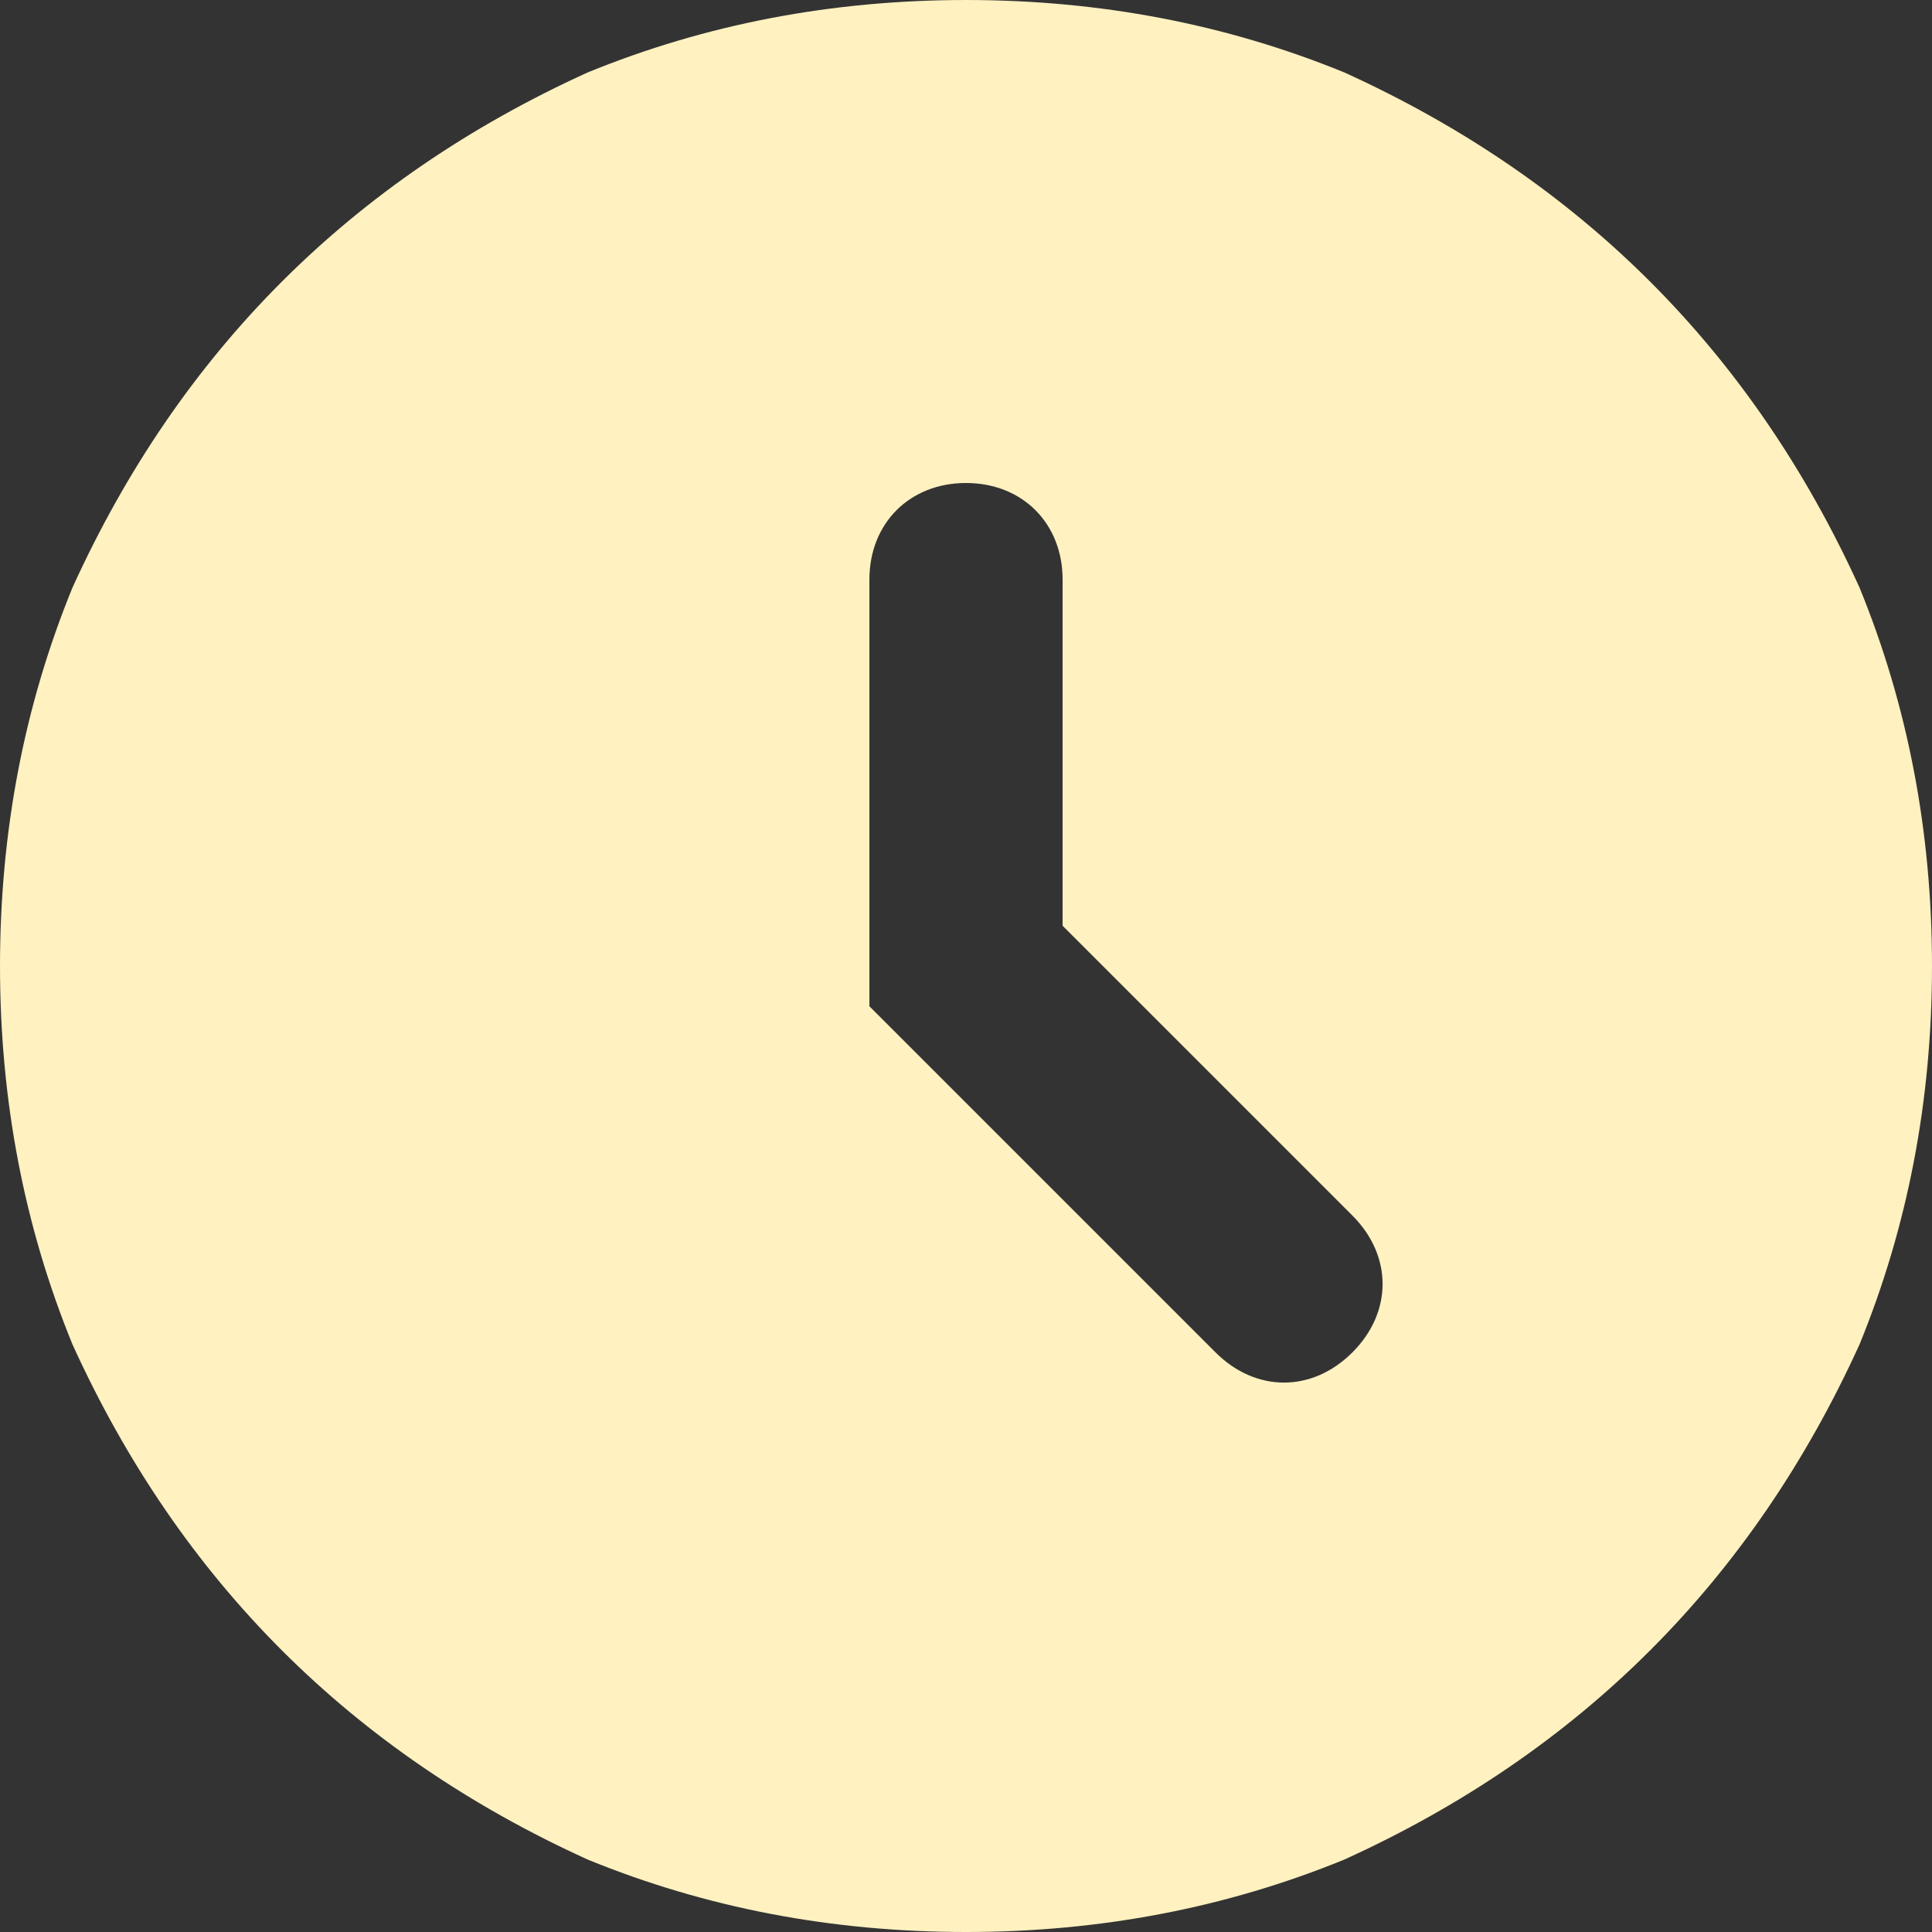 <svg version="1.2" xmlns="http://www.w3.org/2000/svg" viewBox="0 0 24 24" width="24" height="24">
	<rect x="0" y="0" width="24" height="24" fill="#333333" stroke="none"/>
	<title>clock-svg</title>
	<style>
		.s0 { fill: #fff1c0 } 
	</style>
	<path id="Layer" fill-rule="evenodd" class="s0" d="m12 24q-2.5 0-4.7-0.9-2.2-1-3.8-2.6-1.6-1.6-2.6-3.8-0.9-2.2-0.9-4.7 0-2.5 0.9-4.7 1-2.2 2.6-3.8 1.6-1.6 3.8-2.6 2.2-0.9 4.7-0.9 2.5 0 4.7 0.9 2.2 1 3.8 2.6 1.6 1.6 2.6 3.8 0.9 2.2 0.9 4.7 0 2.5-0.9 4.7-1 2.2-2.6 3.8-1.6 1.6-3.8 2.6-2.2 0.9-4.7 0.9zm3.1-7.2c0.5 0.5 1.2 0.5 1.7 0 0.5-0.5 0.5-1.2 0-1.7l-3.6-3.6v-4.3c0-0.7-0.5-1.2-1.2-1.2-0.7 0-1.2 0.5-1.2 1.2v5.3z"/>
</svg>